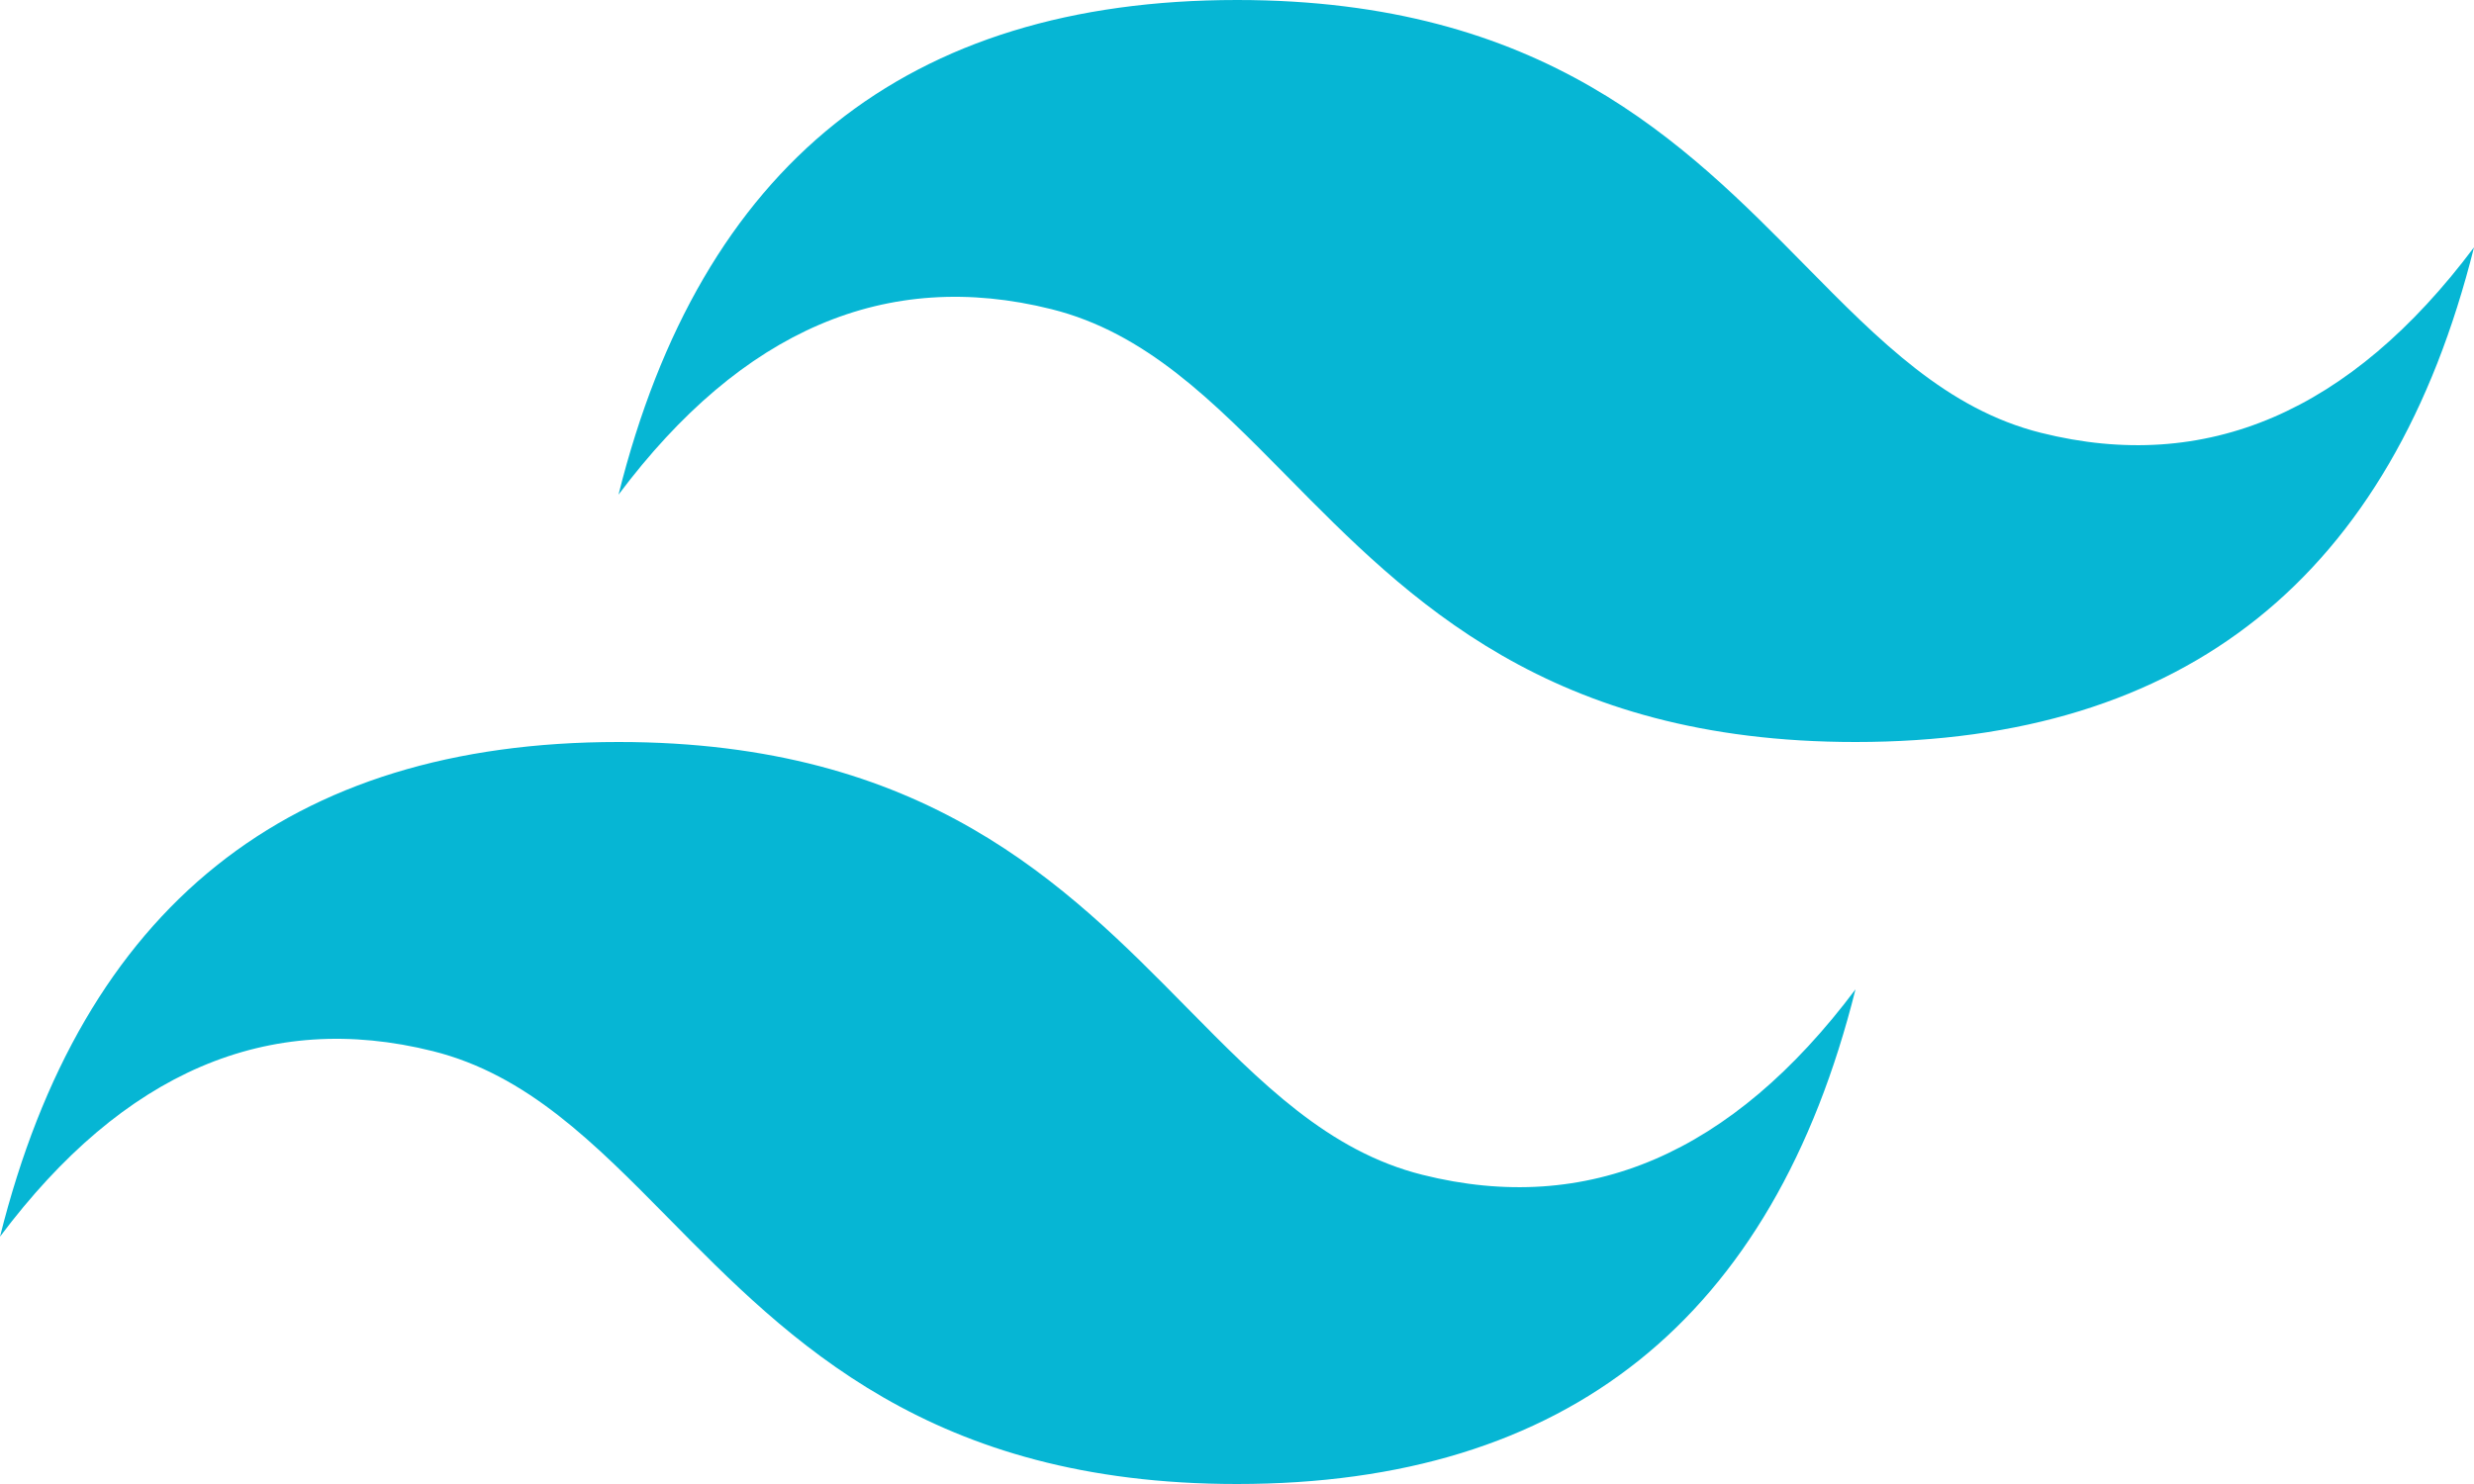 <svg xmlns="http://www.w3.org/2000/svg" xmlns:xlink="http://www.w3.org/1999/xlink" width="96" height="57.6" viewBox="0 0 96 57.6"><defs><clipPath id="a"><path d="M0,0H96V57.6H0Z" fill="#fff"/></clipPath></defs><g clip-path="url(#a)"><path d="M48,0Q28.8,0,24,19.2,31.2,9.6,40.8,12c3.652.912,6.261,3.563,9.15,6.494C54.656,23.271,60.1,28.8,72,28.8q19.2,0,24-19.2-7.2,9.6-16.8,7.2c-3.652-.912-6.261-3.563-9.15-6.494C65.344,5.529,59.9,0,48,0ZM24,28.8Q4.8,28.8,0,48q7.2-9.6,16.8-7.2c3.652.914,6.261,3.563,9.15,6.494C30.656,52.071,36.1,57.6,48,57.6q19.2,0,24-19.2Q64.8,48,55.2,45.6c-3.652-.912-6.261-3.563-9.15-6.494C41.344,34.329,35.9,28.8,24,28.8Z" fill="#06b6d4" fill-rule="evenodd"/></g></svg>